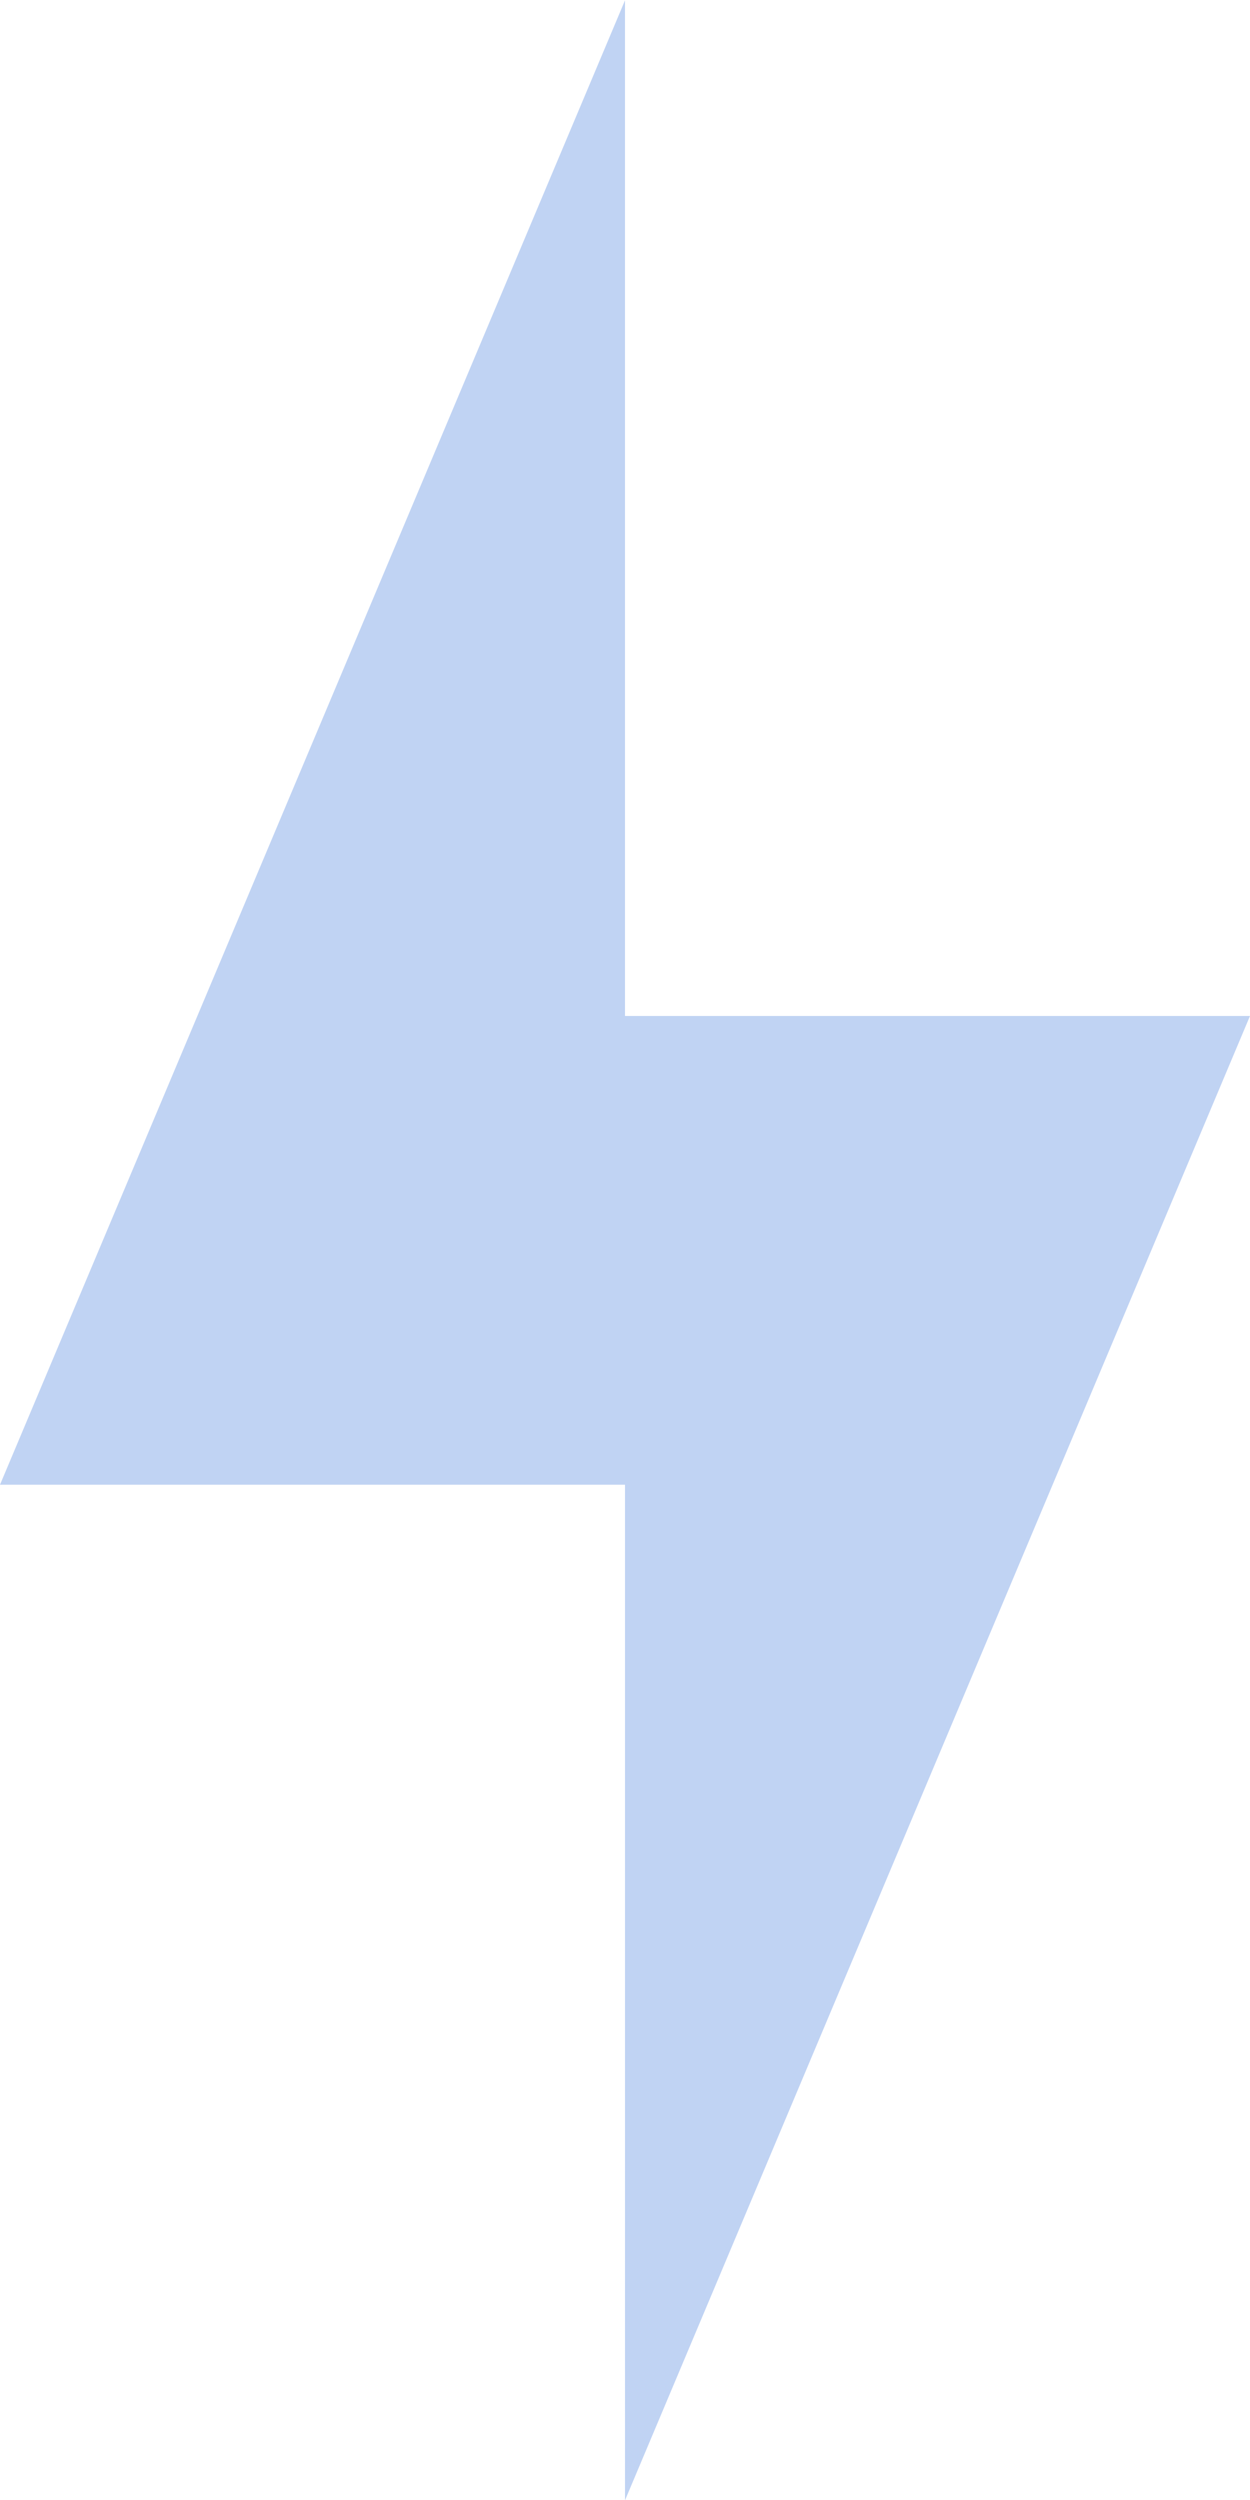 <?xml version="1.0" encoding="UTF-8" standalone="no"?>
<!-- Uploaded to: SVG Repo, www.svgrepo.com, Generator: SVG Repo Mixer Tools -->

<svg
   fill="#000000"
   width="45.591"
   height="91.182"
   viewBox="0 0 1.824 3.647"
   version="1.1"
   id="svg1063"
   sodipodi:docname="lightning-bolt-svgrepo-com.svg"
   inkscape:version="1.2.2 (732a01da63, 2022-12-09)"
   xmlns:inkscape="http://www.inkscape.org/namespaces/inkscape"
   xmlns:sodipodi="http://sodipodi.sourceforge.net/DTD/sodipodi-0.dtd"
   xmlns="http://www.w3.org/2000/svg"
   xmlns:svg="http://www.w3.org/2000/svg">
  <defs
     id="defs1067" />
  <sodipodi:namedview
     id="namedview1065"
     pagecolor="#505050"
     bordercolor="#ffffff"
     borderopacity="1"
     inkscape:showpageshadow="0"
     inkscape:pageopacity="0"
     inkscape:pagecheckerboard="1"
     inkscape:deskcolor="#505050"
     showgrid="false"
     inkscape:zoom="0.96875"
     inkscape:cx="23.225806"
     inkscape:cy="45.935484"
     inkscape:window-width="1920"
     inkscape:window-height="991"
     inkscape:window-x="-9"
     inkscape:window-y="-9"
     inkscape:window-maximized="1"
     inkscape:current-layer="svg1063" />
  <title
     id="title1059">lightning-bolt</title>
  <path
     d="M 1.824,1.482 H 0.912 V 0 L 0,2.166 h 0.912 v 1.482 z"
     id="path1061"
     style="fill:#c0d3f3;fill-opacity:1;stroke-width:0.122" />
</svg>
